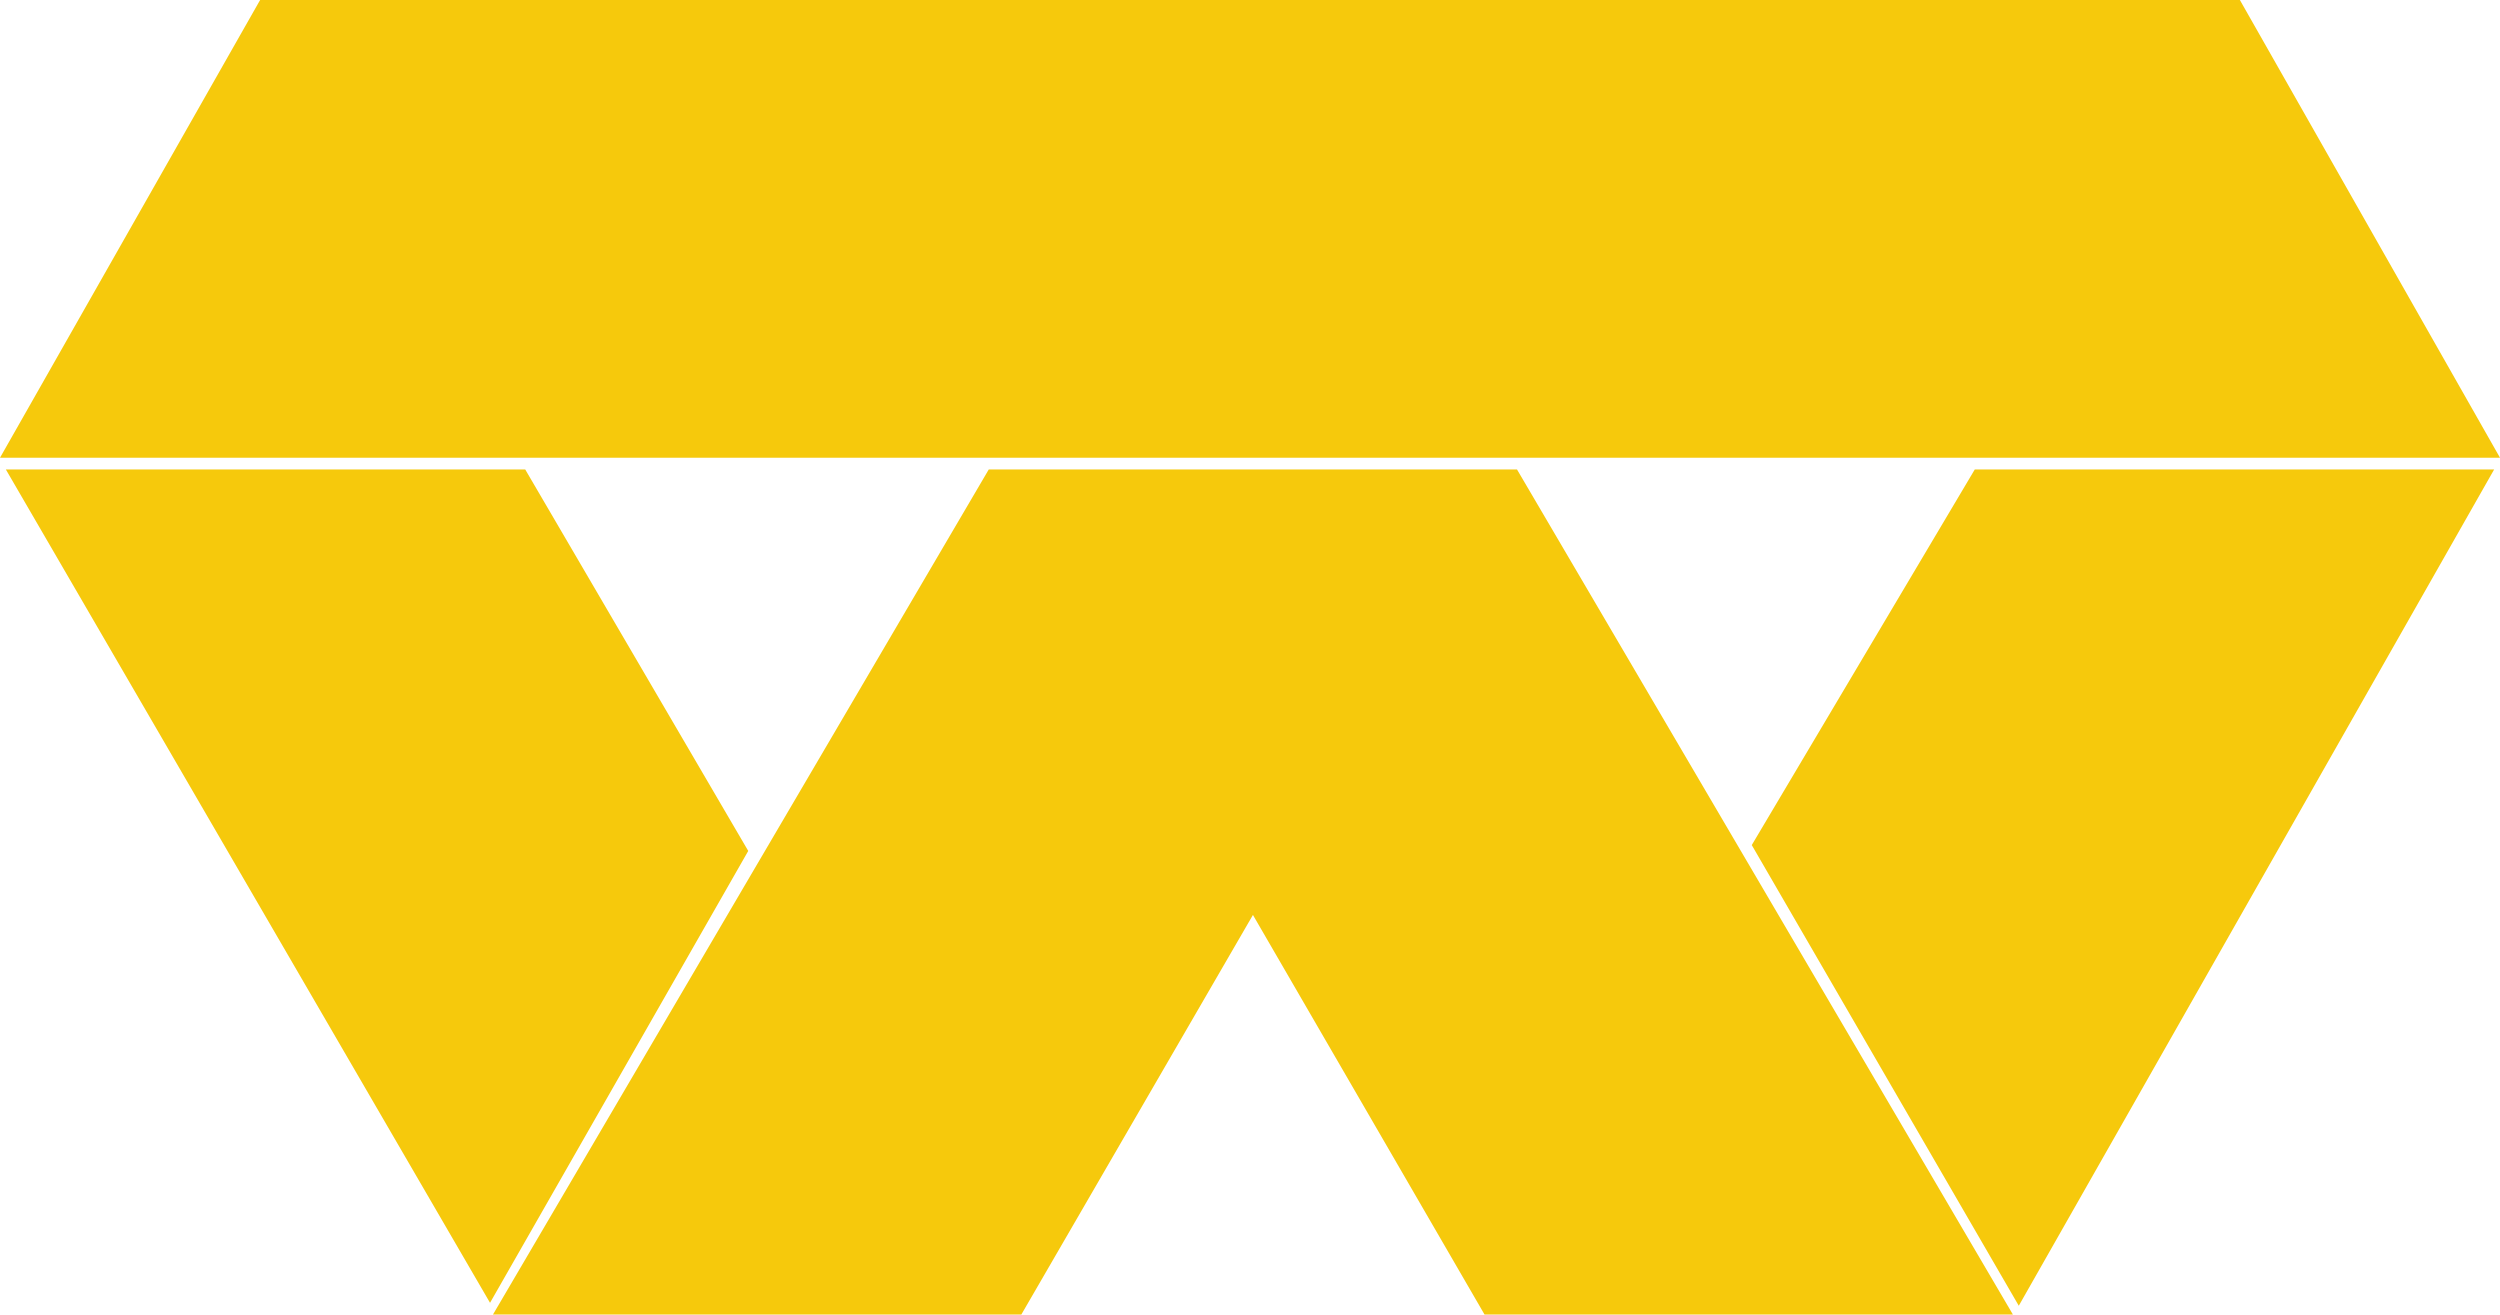 <svg viewBox="0 0 426 224" fill="none" xmlns="http://www.w3.org/2000/svg" >
<path fill-rule="evenodd" clip-rule="evenodd" d="M83.5 222L1 80H89.5L127.5 145L83.5 222Z" fill="#F6C90C"/>
<path fill-rule="evenodd" clip-rule="evenodd" d="M344 222.5L425 80H336.5L298.5 144L344 222.5Z" fill="#F6C90C"/>
<path d="M252.967 224L213.5 155.908L174.033 224H84L168.483 80H258.5L343 224H252.967Z" fill="#F6C90C"/>
<path d="M44.324 0L0 78H426L381.676 0H44.324Z" fill="#F6C90C"/>
</svg>
